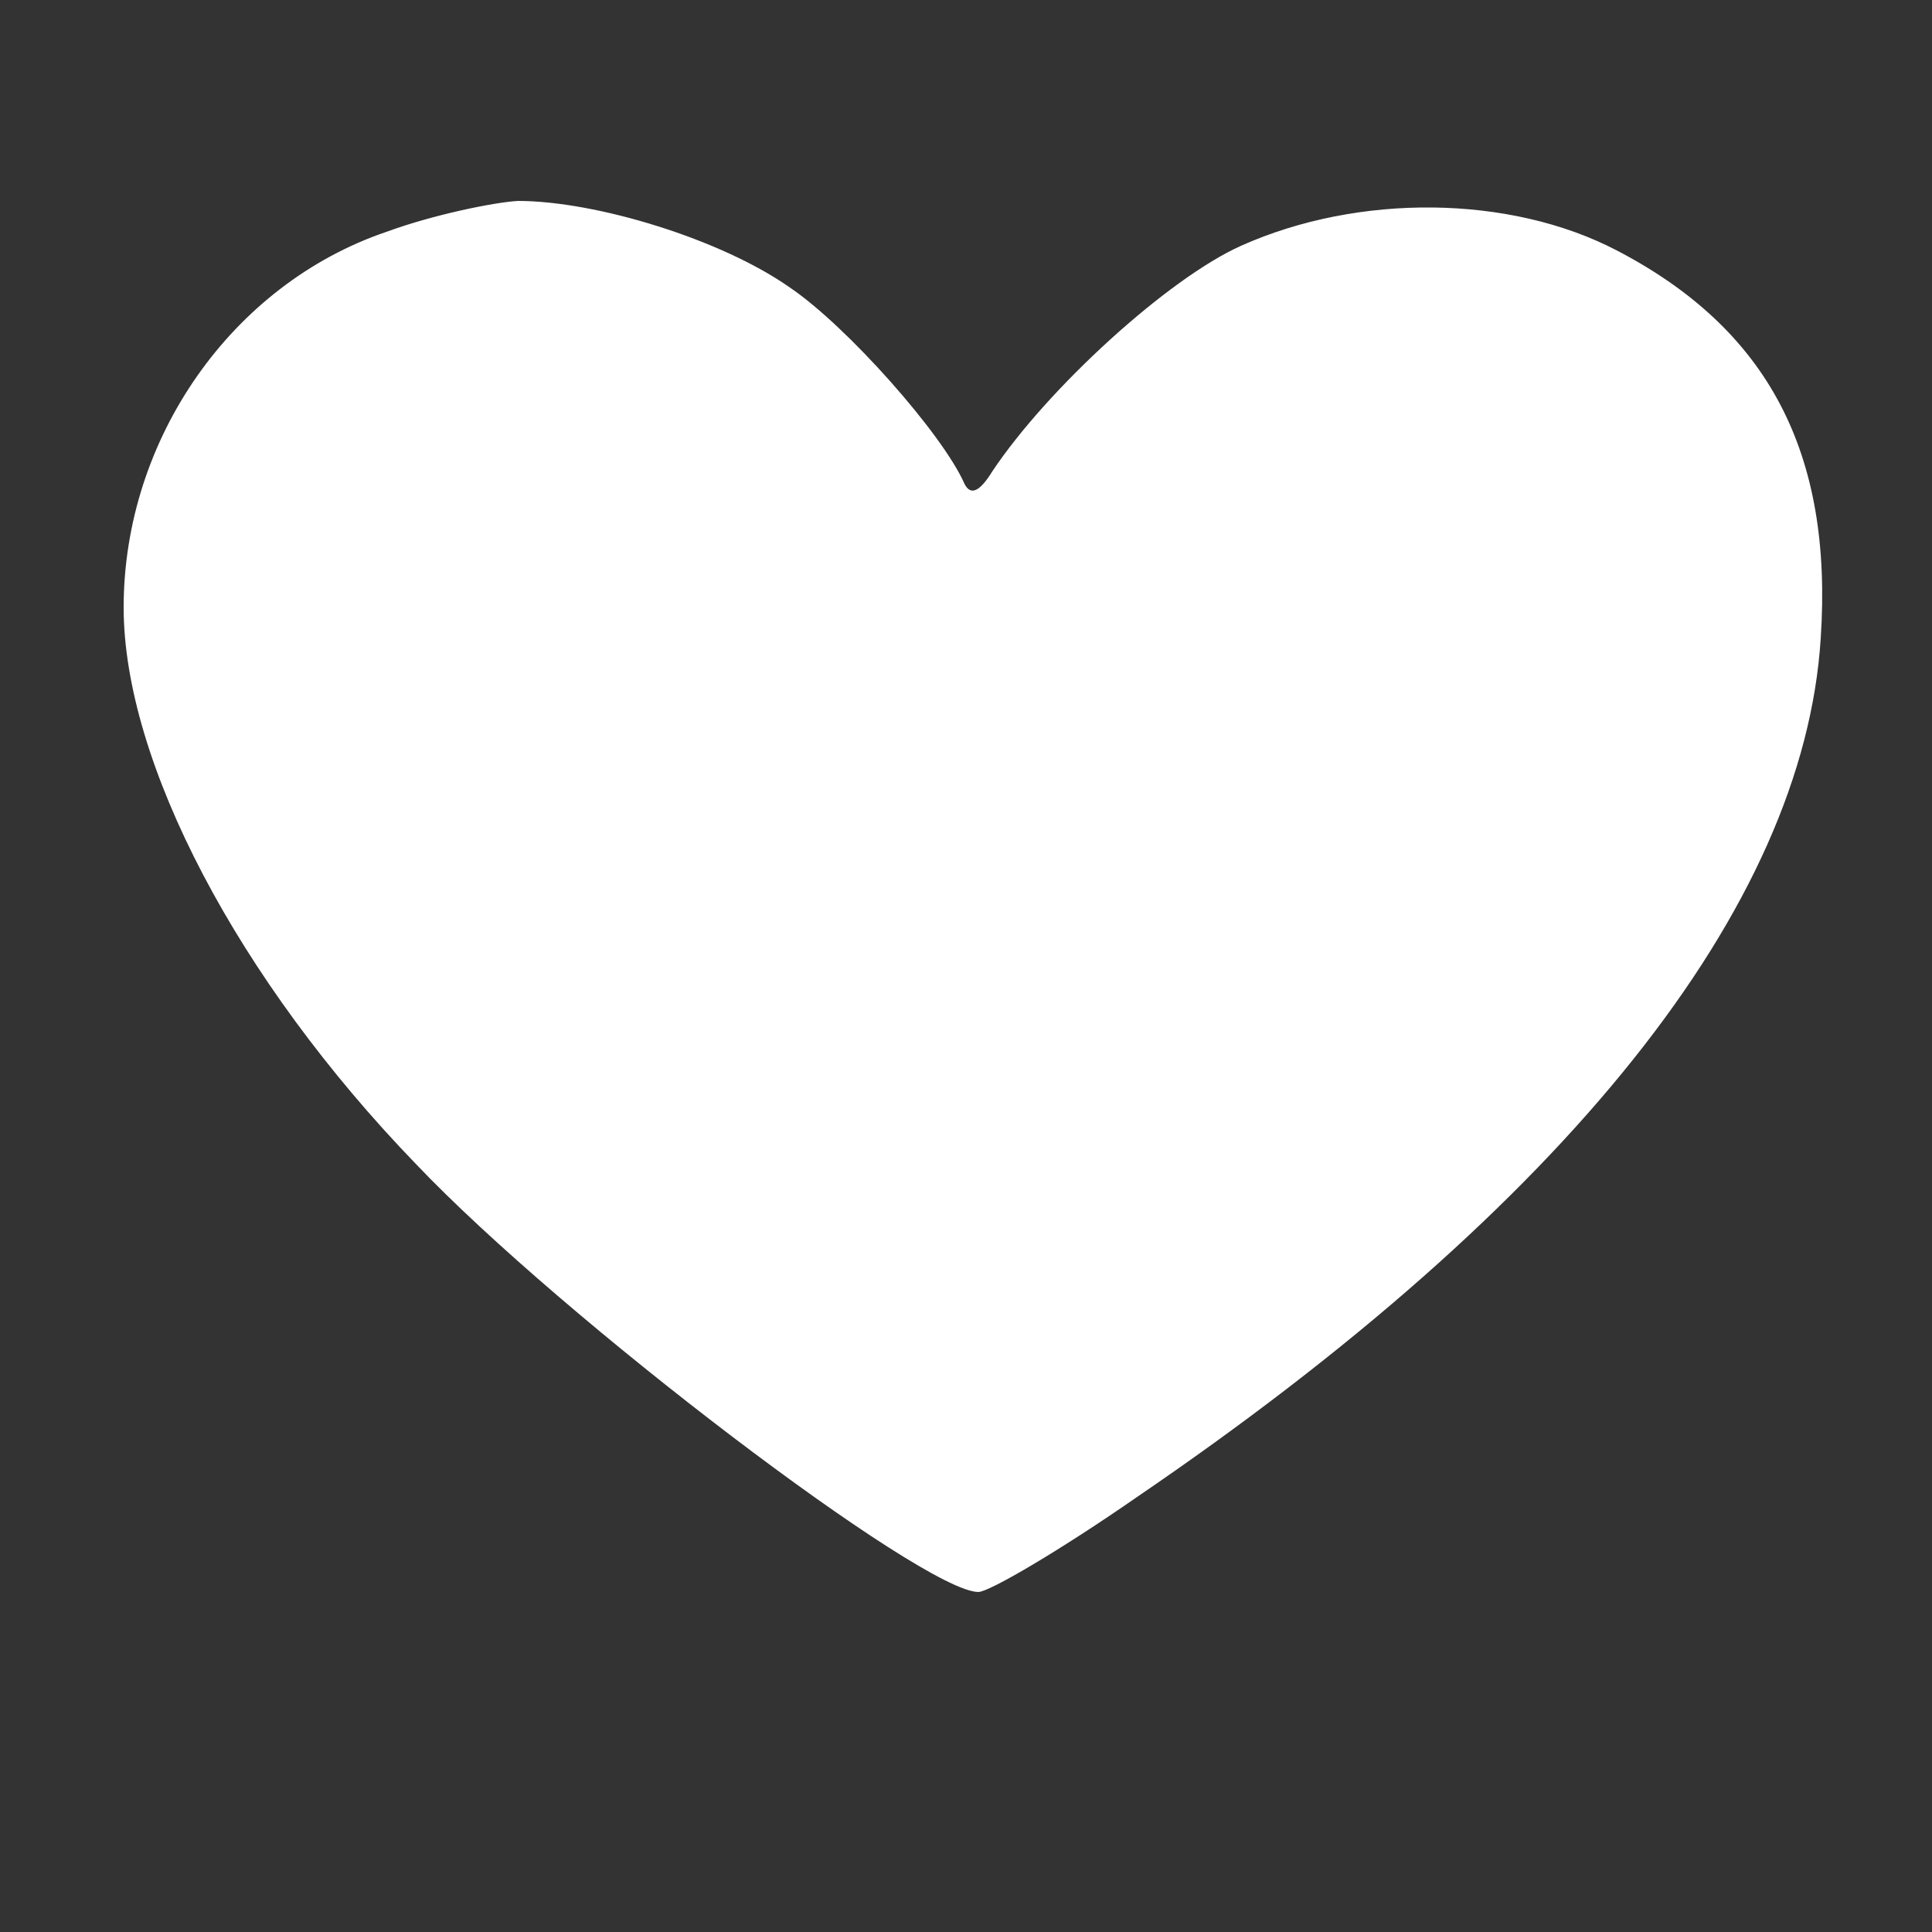 <!DOCTYPE svg PUBLIC "-//W3C//DTD SVG 20010904//EN" "http://www.w3.org/TR/2001/REC-SVG-20010904/DTD/svg10.dtd">
<svg xmlns="http://www.w3.org/2000/svg" version="1.0" width="313.0pt" height="313.0pt" viewBox="0 0 125 125" preserveAspectRatio="xMidYMid meet">
<rect x="0" y="0" width="125" height="125" fill="#333333" stroke="none"/>
<g transform="translate(0,125) scale(0.1,-0.1)" fill="#FFFFFF" stroke="none">
<path d="M250 1100 c-100 -34 -170 -134 -170 -243 0 -100 74 -241 189 -360 95 -100 328 -277 364 -277 7 0 53 27 102 61 279 190 432 382 443 556 8 120 -34 200 -132 251 -69 36 -167 37 -243 3 -47 -21 -125 -92 -161 -146 -8 -13 -14 -16 -18 -8 -14 32 -76 102 -113 127 -44 31 -125 56 -176 56 -16 -1 -55 -9 -85 -20z"/>
</g>
</svg>
